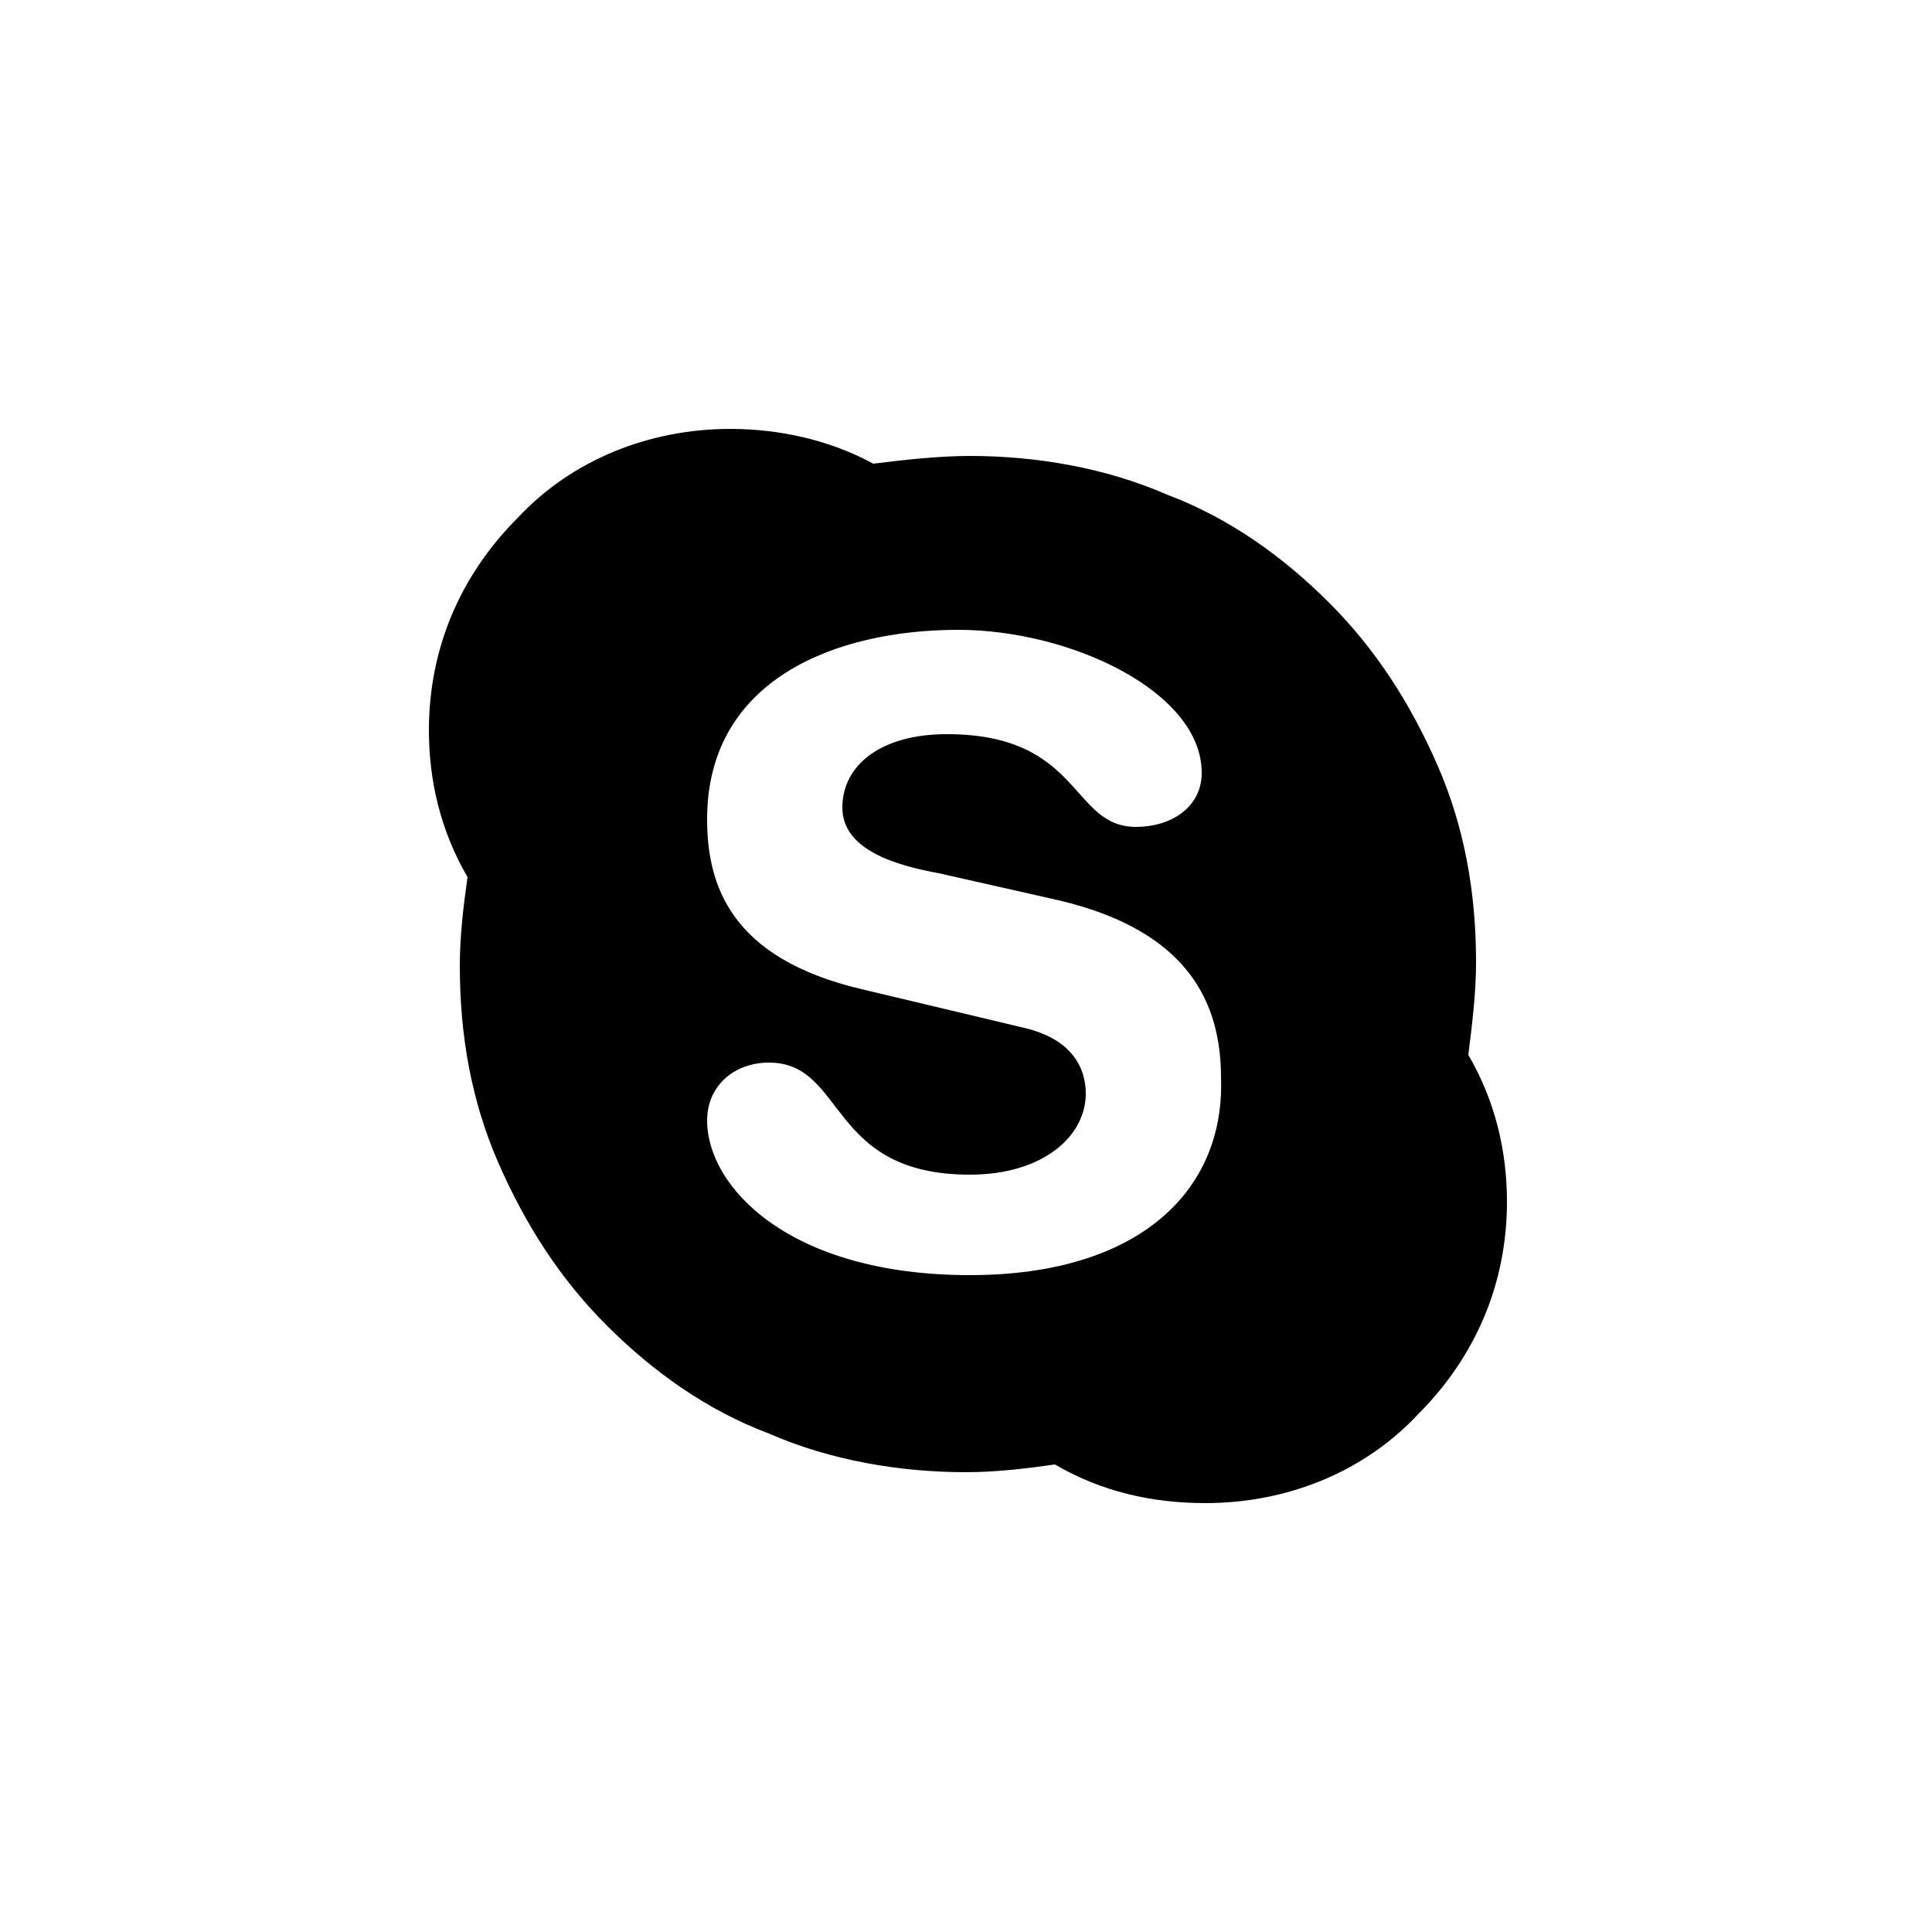 <svg xmlns="http://www.w3.org/2000/svg" xmlns:xlink="http://www.w3.org/1999/xlink" aria-hidden="true" role="img" class="iconify iconify--ei" width="1em" height="1em" preserveAspectRatio="xMidYMid meet" viewBox="0 0 50 50" data-icon="ei:sc-skype"><path fill="currentColor" d="M38 27.3c.1-.8.2-1.6.2-2.4c0-1.8-.3-3.5-1-5.1c-.7-1.6-1.6-3-2.8-4.2c-1.2-1.2-2.6-2.2-4.2-2.8c-1.6-.7-3.4-1-5.1-1c-.8 0-1.7.1-2.5.2c-1.1-.6-2.4-.9-3.7-.9c-2.1 0-4.1.8-5.5 2.3c-1.5 1.5-2.3 3.4-2.3 5.5c0 1.3.3 2.6 1 3.8c-.1.7-.2 1.5-.2 2.3c0 1.8.3 3.5 1 5.1c.7 1.6 1.6 3 2.8 4.2c1.2 1.2 2.6 2.2 4.2 2.8c1.6.7 3.4 1 5.1 1c.8 0 1.6-.1 2.3-.2c1.2.7 2.5 1 3.9 1c2.1 0 4.1-.8 5.5-2.3c1.5-1.5 2.3-3.4 2.3-5.5c0-1.3-.3-2.6-1-3.8zM25.1 33c-4.7 0-6.8-2.3-6.8-4c0-.9.7-1.5 1.6-1.5c2 0 1.5 2.9 5.2 2.9c1.9 0 3-1 3-2.1c0-.6-.3-1.4-1.6-1.7l-4.2-1c-3.4-.8-4-2.7-4-4.4c0-3.6 3.3-4.9 6.5-4.9c2.9 0 6.3 1.6 6.3 3.7c0 .9-.8 1.4-1.7 1.4c-1.7 0-1.4-2.4-4.9-2.4c-1.7 0-2.7.8-2.7 1.9c0 1.1 1.4 1.5 2.5 1.7l3.1.7c3.4.8 4.2 2.7 4.2 4.6c.1 2.9-2.1 5.1-6.5 5.1z"></path></svg>